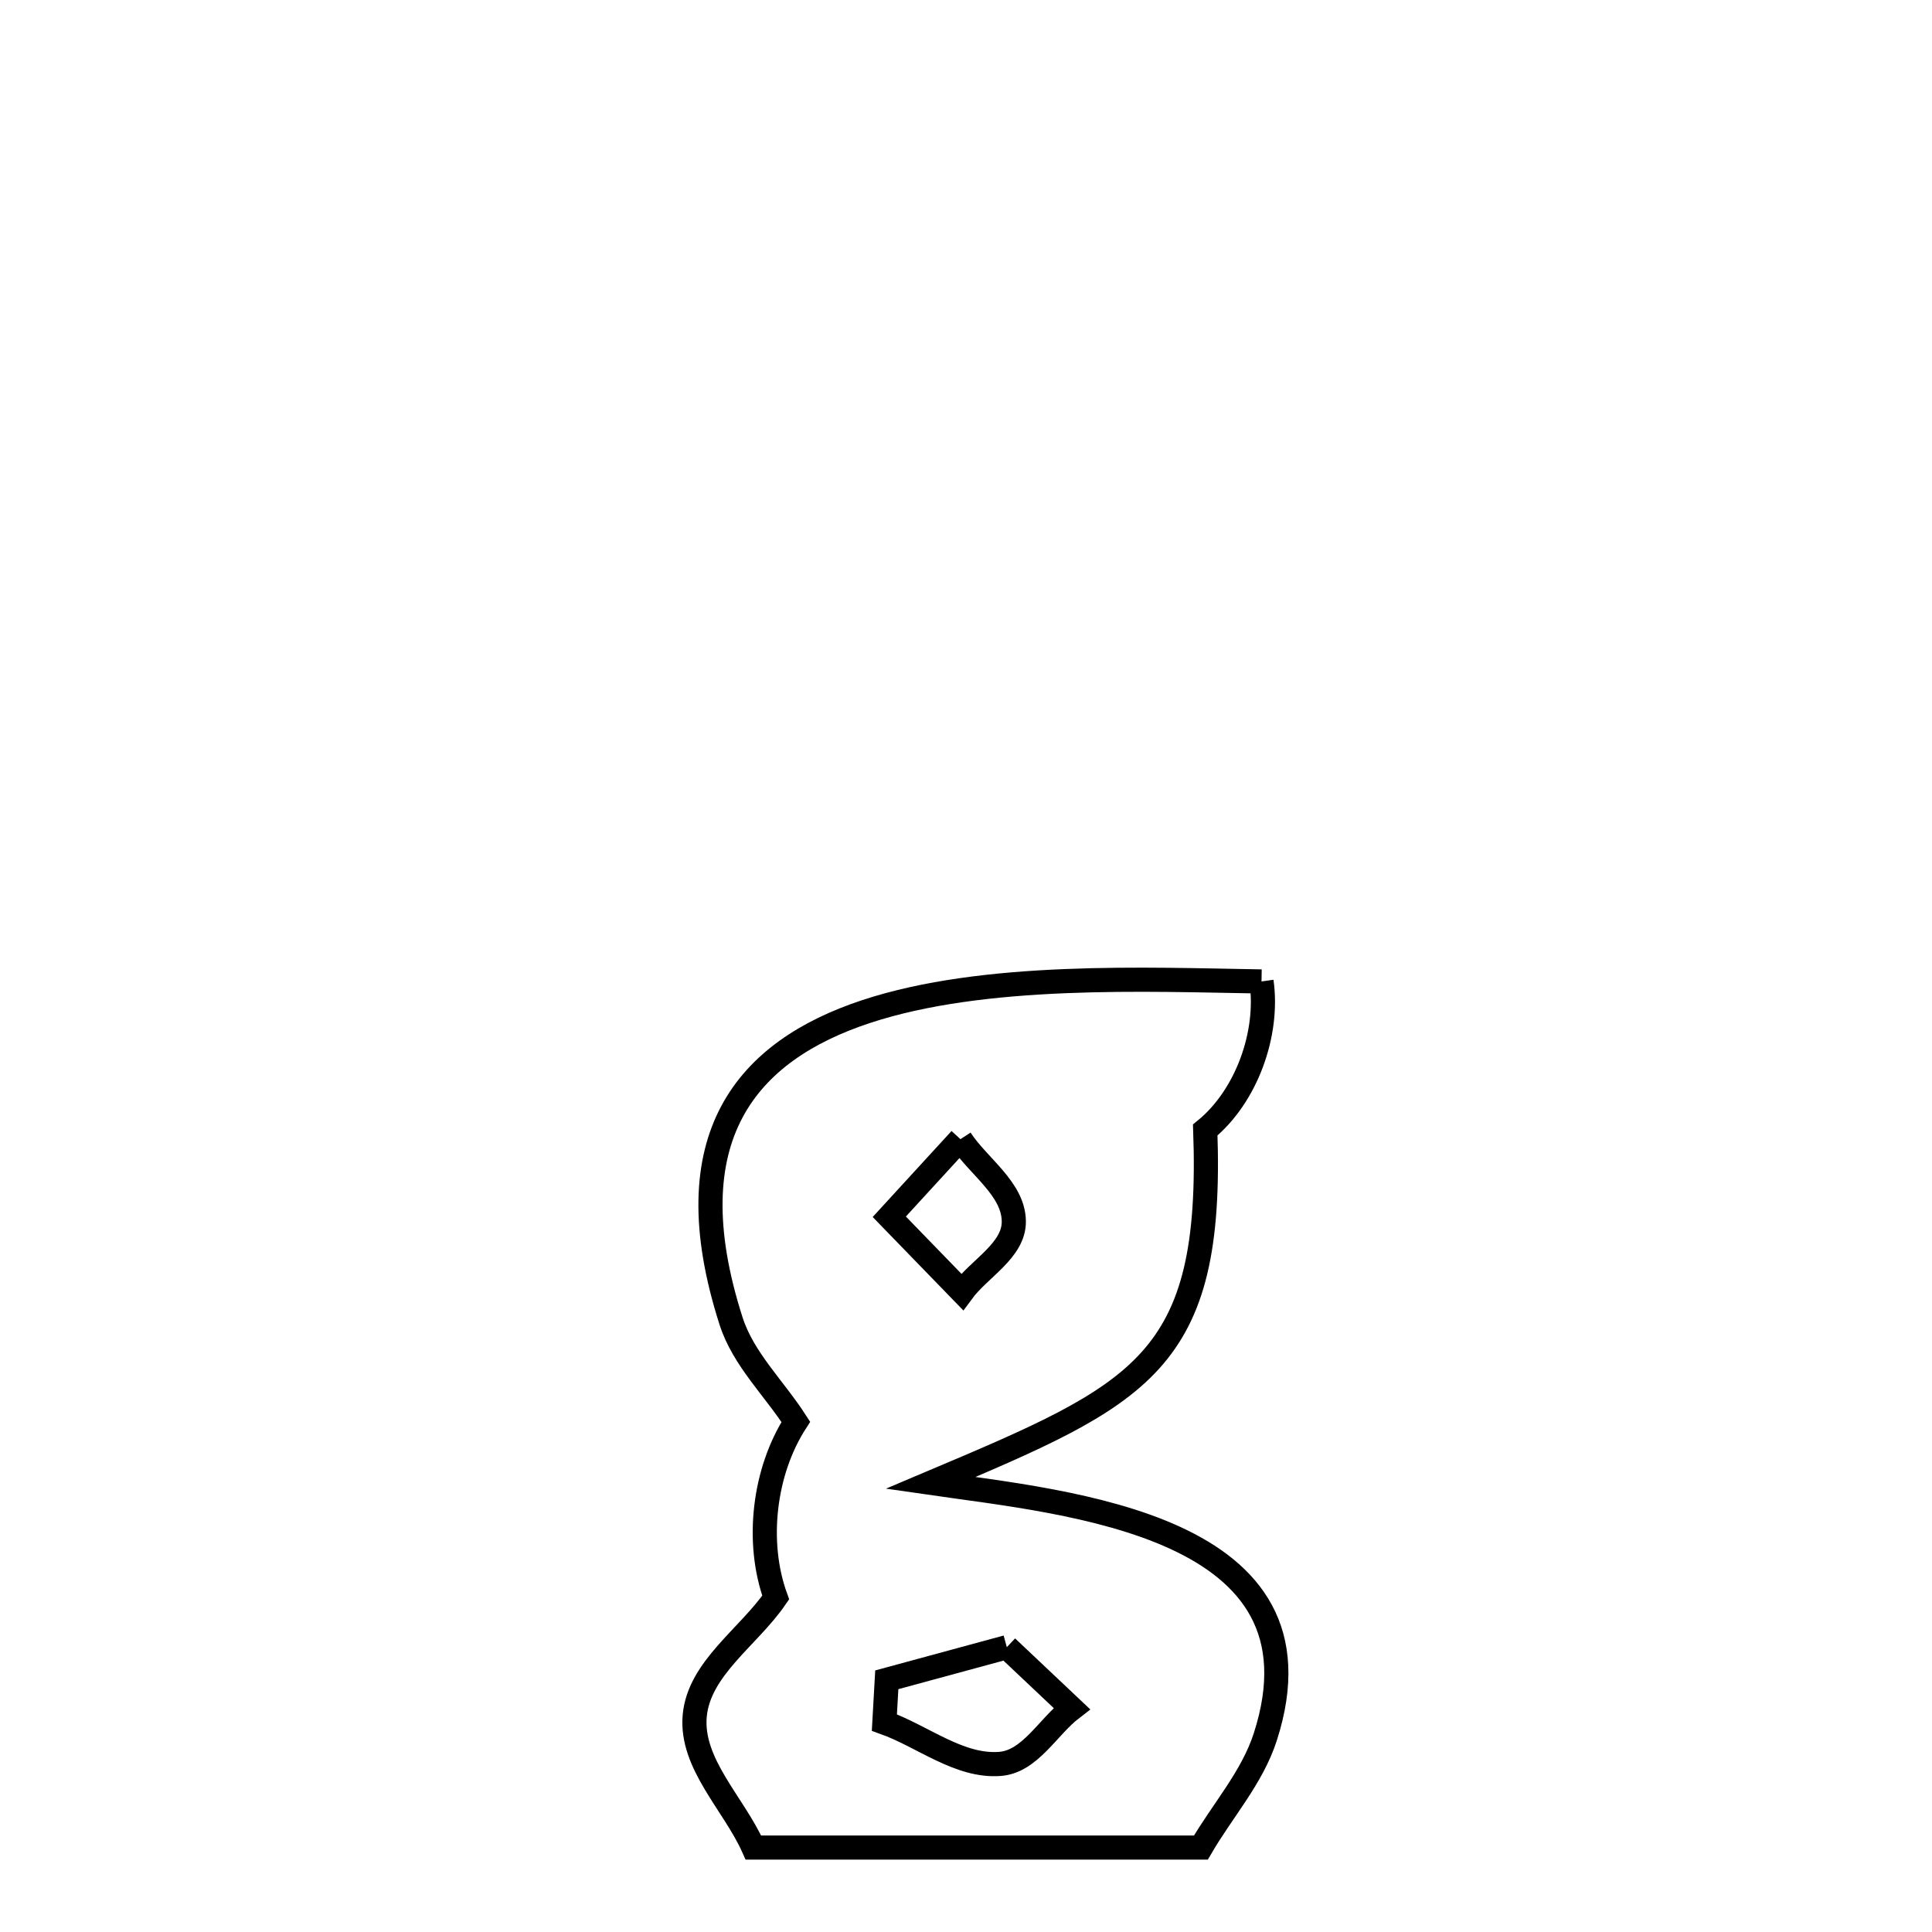 <svg xmlns="http://www.w3.org/2000/svg" viewBox="0.0 0.0 24.0 24.0" height="200px" width="200px"><path fill="none" stroke="black" stroke-width=".3" stroke-opacity="1.0"  filling="0" d="M15.671 12.192 L15.671 12.192 C15.764 12.843 15.482 13.622 14.972 14.037 L14.972 14.037 C15.076 16.941 14.178 17.314 11.56 18.421 L11.56 18.421 C13.275 18.669 16.566 18.944 15.718 21.576 C15.556 22.08 15.185 22.492 14.918 22.951 L14.918 22.951 C13.065 22.951 11.212 22.951 9.359 22.951 L9.359 22.951 C9.116 22.406 8.577 21.91 8.63 21.315 C8.683 20.724 9.301 20.335 9.636 19.845 L9.636 19.845 C9.386 19.157 9.489 18.278 9.886 17.663 L9.886 17.663 C9.618 17.246 9.234 16.884 9.082 16.412 C8.347 14.122 9.282 13.055 10.756 12.567 C12.231 12.079 14.245 12.169 15.671 12.192 L15.671 12.192"></path>
<path fill="none" stroke="black" stroke-width=".3" stroke-opacity="1.0"  filling="0" d="M11.931 14.151 L11.931 14.151 C12.152 14.491 12.59 14.766 12.594 15.172 C12.598 15.534 12.166 15.756 11.952 16.048 L11.952 16.048 C11.65 15.737 11.349 15.426 11.047 15.115 L11.047 15.115 C11.342 14.793 11.637 14.472 11.931 14.151 L11.931 14.151"></path>
<path fill="none" stroke="black" stroke-width=".3" stroke-opacity="1.0"  filling="0" d="M12.507 20.462 L12.507 20.462 C12.776 20.716 13.045 20.97 13.314 21.224 L13.314 21.224 C13.016 21.453 12.796 21.884 12.421 21.912 C11.914 21.95 11.464 21.569 10.986 21.398 L10.986 21.398 C10.996 21.221 11.006 21.044 11.016 20.867 L11.016 20.867 C11.513 20.732 12.01 20.597 12.507 20.462 L12.507 20.462"></path></svg>